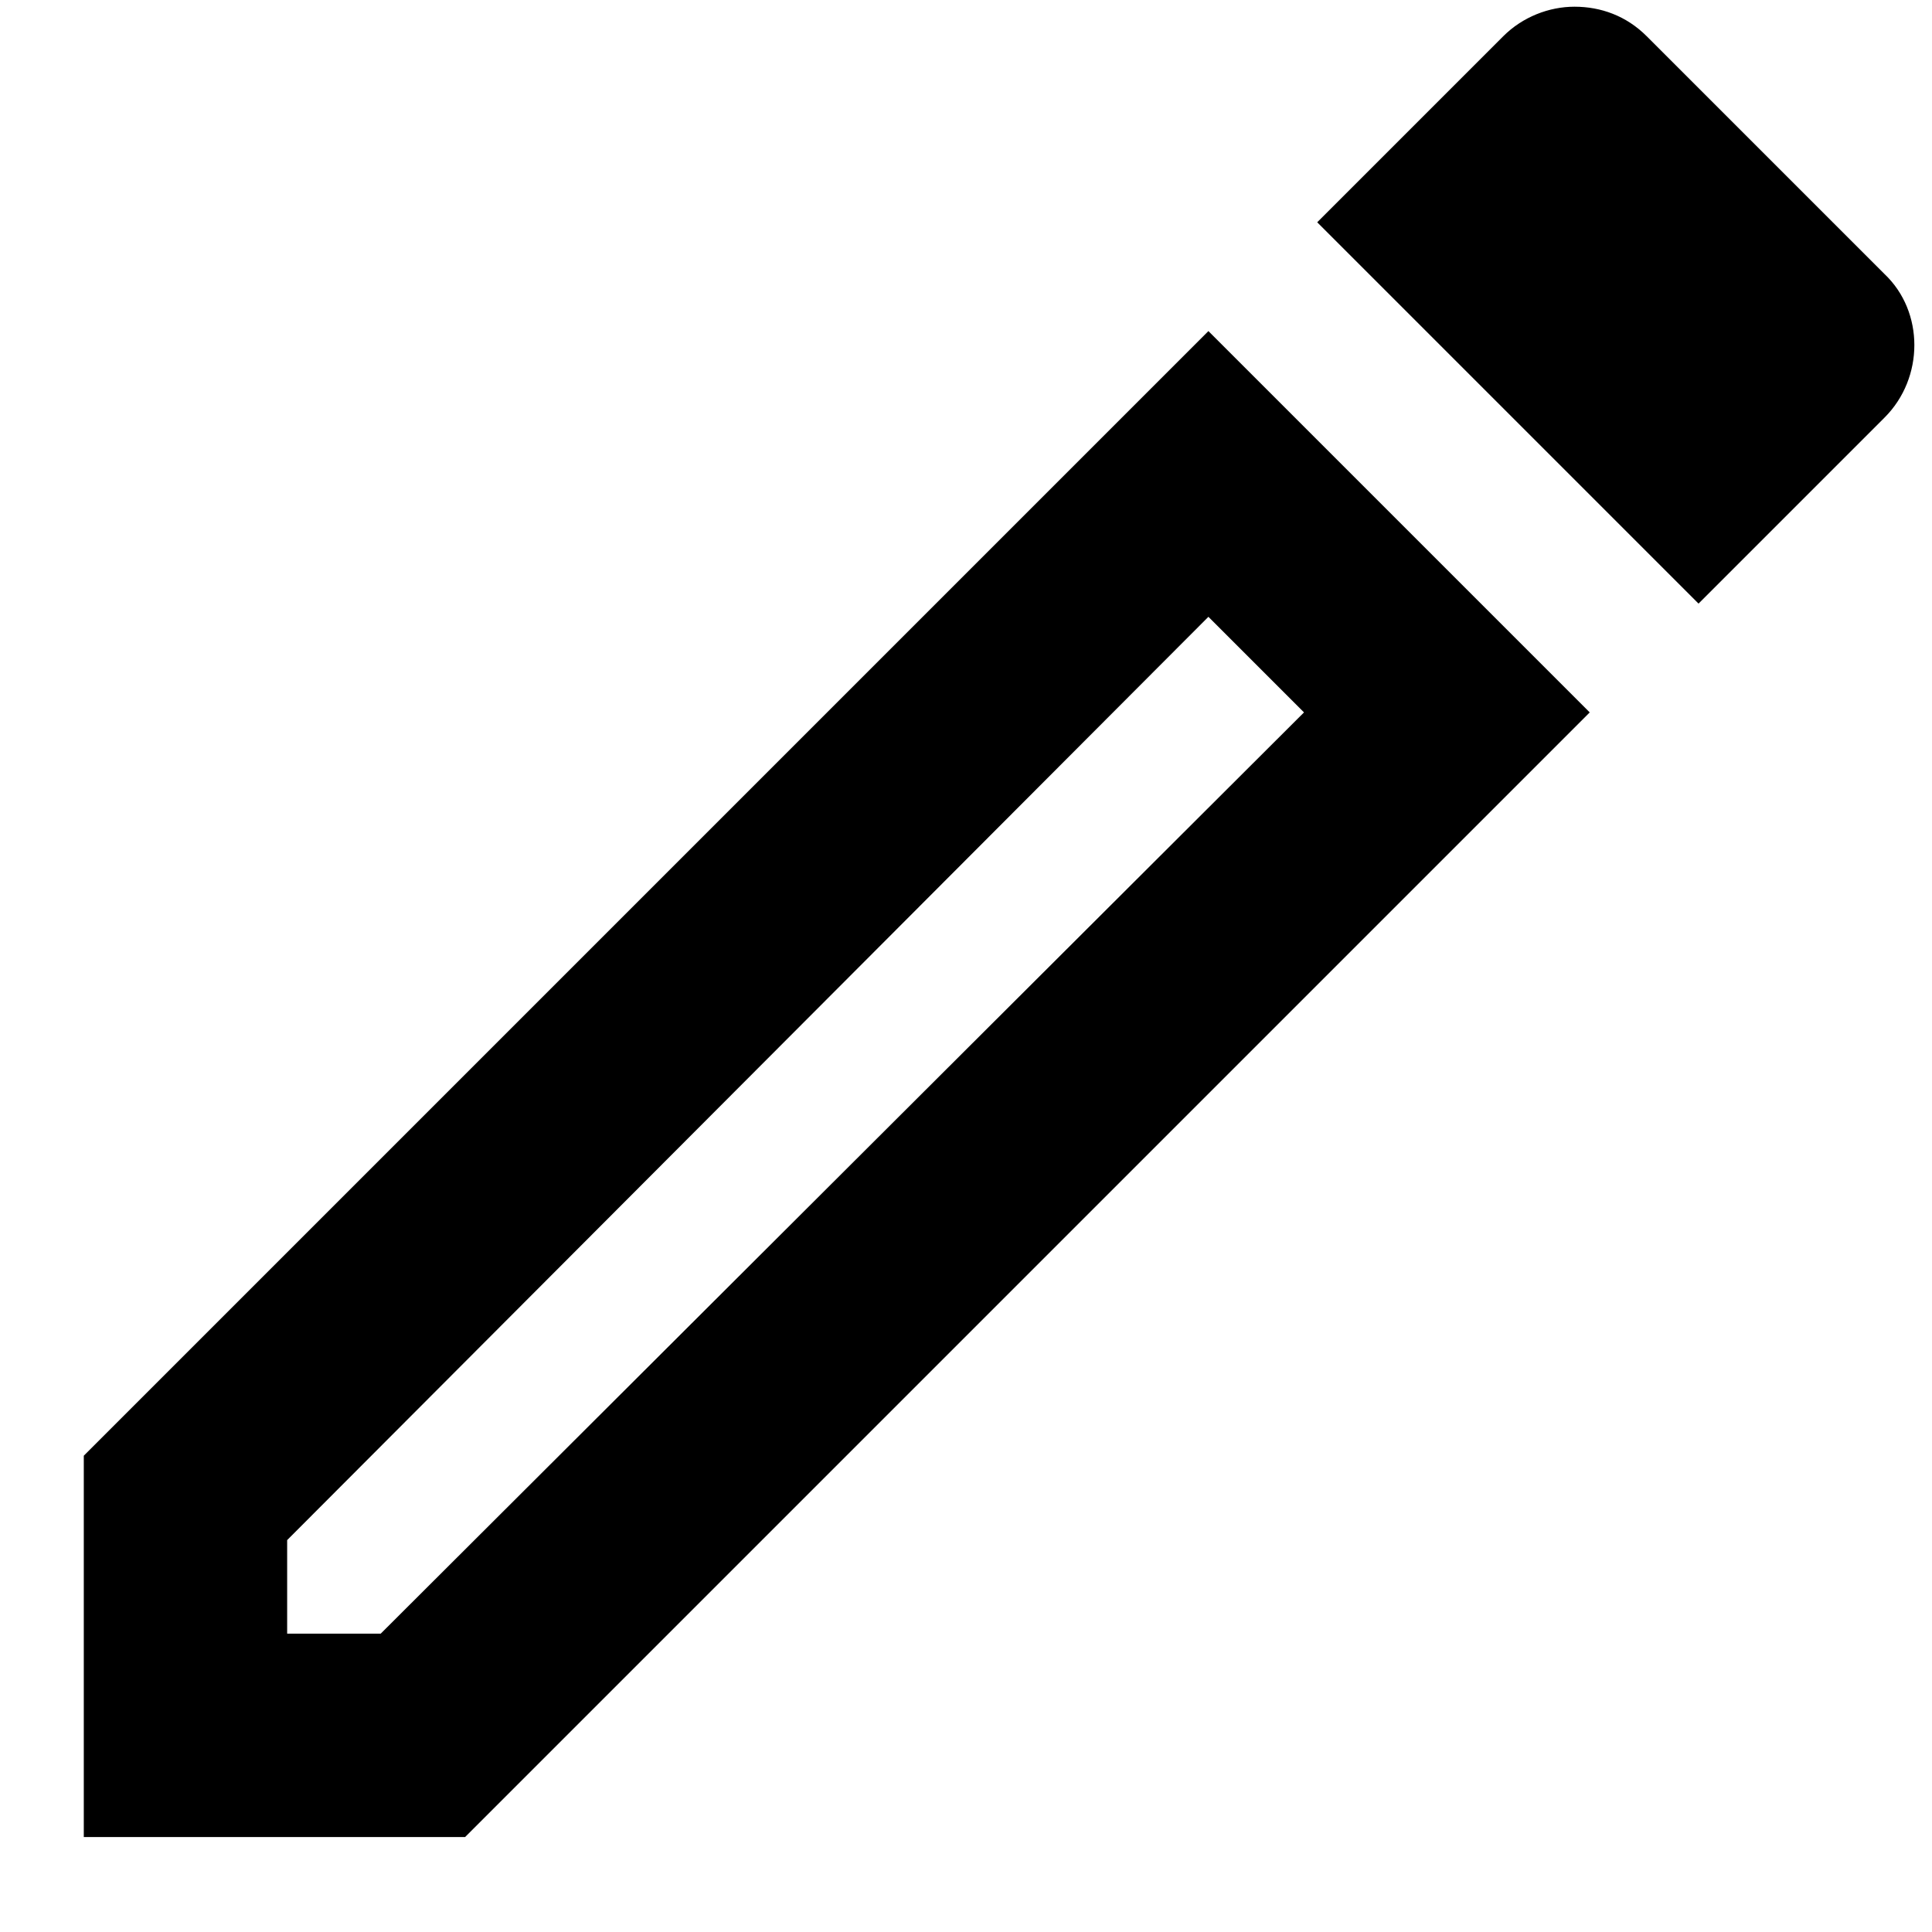 <svg width="19" height="19" viewBox="0 0 19 19" xmlns="http://www.w3.org/2000/svg">
<path d="M11.884 6.066L12.824 7.006L3.744 16.066H2.824V15.146L11.884 6.066ZM15.484 0.066C15.234 0.066 14.974 0.166 14.784 0.356L12.954 2.186L16.704 5.936L18.534 4.106C18.924 3.716 18.924 3.066 18.534 2.696L16.194 0.356C15.994 0.156 15.744 0.066 15.484 0.066ZM11.884 3.256L0.824 14.316V18.066H4.574L15.634 7.006L11.884 3.256Z" fill="currentColor"/>
</svg>
